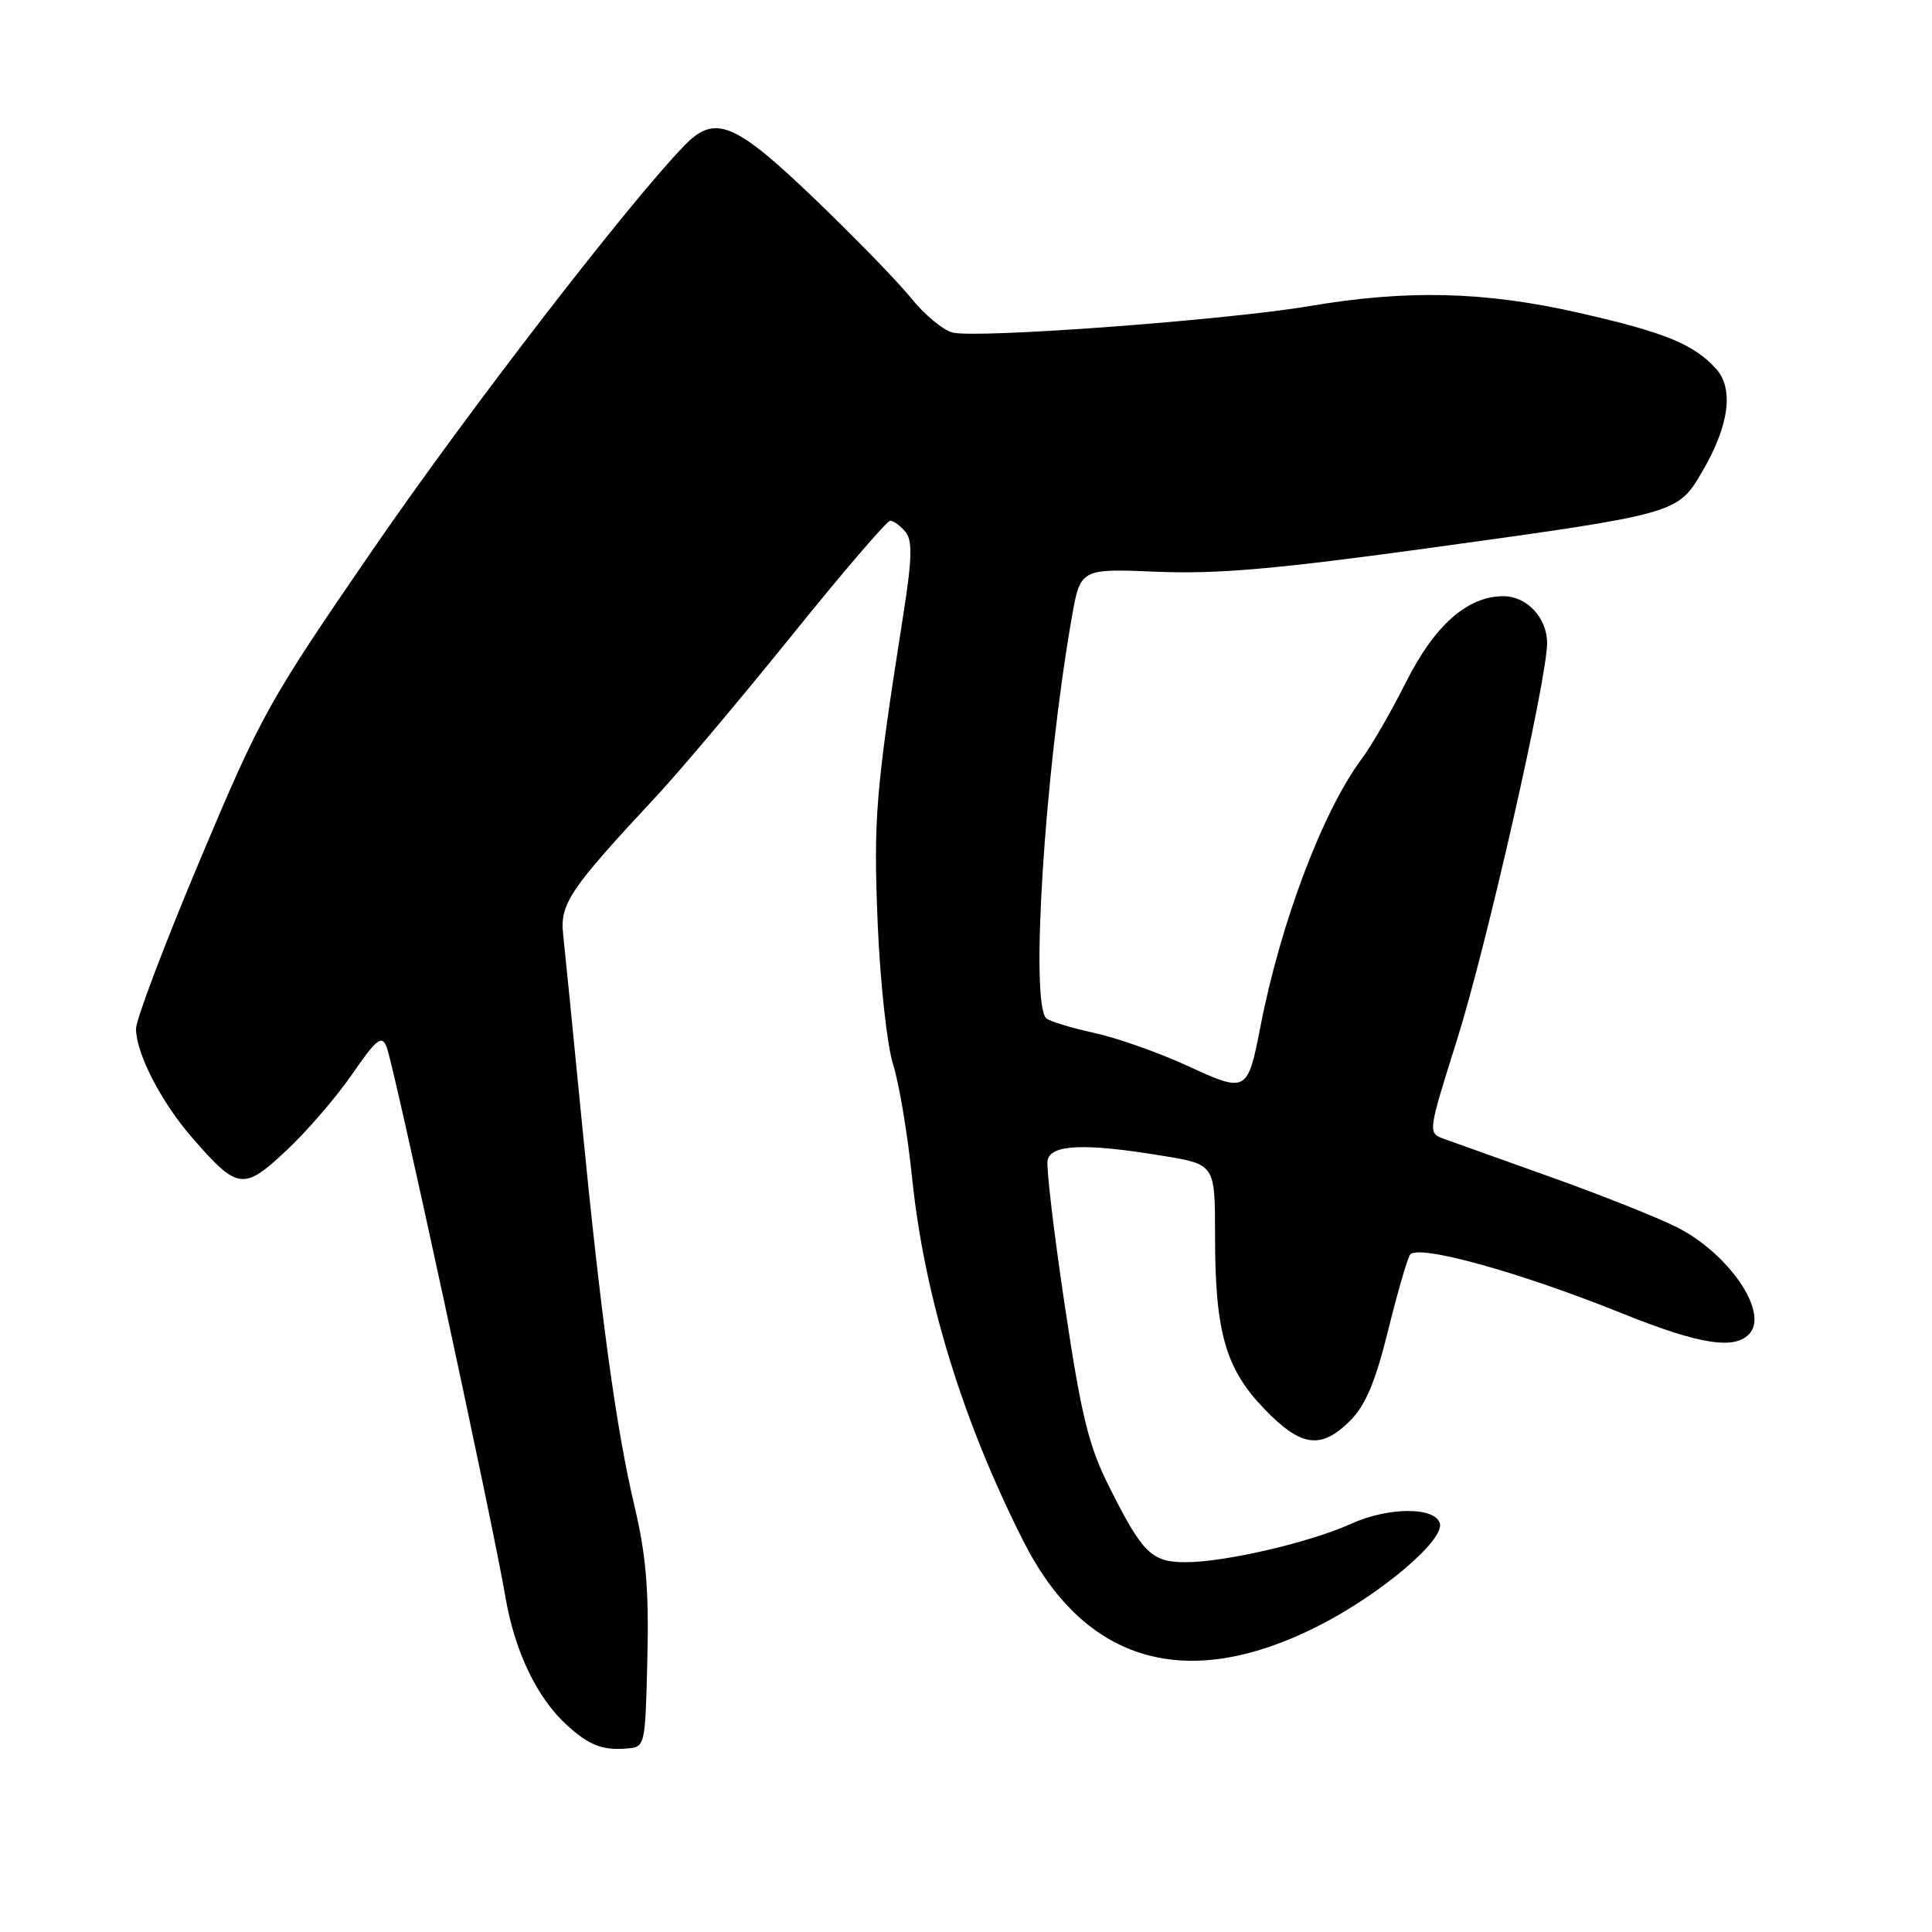 <?xml version="1.0" encoding="UTF-8" standalone="no"?>
<!DOCTYPE svg PUBLIC "-//W3C//DTD SVG 1.1//EN" "http://www.w3.org/Graphics/SVG/1.1/DTD/svg11.dtd" >
<svg xmlns="http://www.w3.org/2000/svg" xmlns:xlink="http://www.w3.org/1999/xlink" version="1.1" viewBox="0 0 256 256">
 <g >
 <path fill="currentColor"
d=" M 85.78 219.73 C 86.00 210.71 85.60 206.01 84.09 199.64 C 81.64 189.32 79.62 174.53 77.03 148.00 C 75.93 136.72 74.84 125.84 74.62 123.81 C 74.17 119.78 75.50 117.80 86.98 105.50 C 90.06 102.20 98.11 92.64 104.88 84.25 C 111.64 75.86 117.52 69.00 117.96 69.00 C 118.40 69.00 119.30 69.66 119.97 70.47 C 120.93 71.62 120.87 74.00 119.65 81.72 C 116.02 104.83 115.72 108.51 116.30 122.41 C 116.63 130.16 117.54 138.53 118.33 141.00 C 119.12 143.47 120.25 150.22 120.85 156.00 C 122.46 171.74 127.53 188.26 135.63 204.26 C 143.81 220.39 157.28 224.26 174.66 215.46 C 182.95 211.26 191.50 204.02 190.78 201.82 C 190.06 199.64 183.95 199.69 179.05 201.90 C 173.57 204.39 162.30 207.00 157.09 207.00 C 152.59 207.00 151.38 205.81 146.97 197.00 C 144.24 191.57 143.28 187.62 141.09 173.00 C 139.65 163.38 138.62 154.71 138.81 153.75 C 139.22 151.63 143.77 151.45 154.06 153.15 C 161.00 154.29 161.00 154.29 161.00 163.70 C 161.00 176.48 162.36 181.30 167.48 186.64 C 172.38 191.75 175.03 192.12 178.90 188.25 C 180.93 186.23 182.24 183.11 183.89 176.46 C 185.11 171.49 186.44 166.91 186.83 166.27 C 187.75 164.79 201.30 168.53 214.97 174.04 C 225.29 178.20 229.99 178.92 231.89 176.63 C 234.30 173.72 228.97 166.03 222.19 162.61 C 219.61 161.31 212.10 158.33 205.50 155.97 C 198.90 153.62 192.53 151.34 191.34 150.91 C 189.18 150.12 189.18 150.12 193.07 137.76 C 196.97 125.38 205.00 90.01 205.00 85.21 C 205.00 81.87 202.32 79.00 199.21 79.00 C 194.45 79.00 190.12 82.82 186.32 90.35 C 184.35 94.28 181.71 98.84 180.48 100.49 C 175.32 107.37 169.70 122.20 167.02 136.00 C 165.31 144.78 165.19 144.85 157.33 141.22 C 153.57 139.49 148.03 137.53 145.00 136.87 C 141.97 136.21 139.12 135.34 138.65 134.94 C 136.48 133.06 138.41 102.49 142.00 81.92 C 143.15 75.33 143.15 75.33 153.32 75.76 C 161.28 76.09 169.16 75.40 189.50 72.60 C 222.27 68.08 222.29 68.07 225.53 62.53 C 229.12 56.42 229.78 51.52 227.39 48.87 C 224.41 45.59 220.59 44.03 209.16 41.44 C 196.71 38.61 186.47 38.36 173.50 40.56 C 162.53 42.42 129.37 44.88 126.21 44.06 C 124.95 43.74 122.48 41.68 120.71 39.48 C 118.94 37.29 113.15 31.34 107.84 26.25 C 97.31 16.17 94.74 15.12 90.70 19.27 C 83.34 26.85 61.96 54.55 49.51 72.67 C 35.58 92.92 34.59 94.70 26.48 114.00 C 21.81 125.09 18.01 135.14 18.02 136.33 C 18.06 139.64 21.35 146.03 25.47 150.76 C 31.49 157.68 32.25 157.78 37.93 152.47 C 40.63 149.94 44.56 145.39 46.65 142.35 C 49.85 137.71 50.57 137.12 51.21 138.67 C 52.16 140.93 65.32 201.85 66.95 211.50 C 68.18 218.79 71.15 225.00 75.15 228.62 C 78.07 231.26 79.81 231.94 83.00 231.69 C 85.50 231.50 85.50 231.48 85.78 219.73 Z "/>
</g>
</svg>